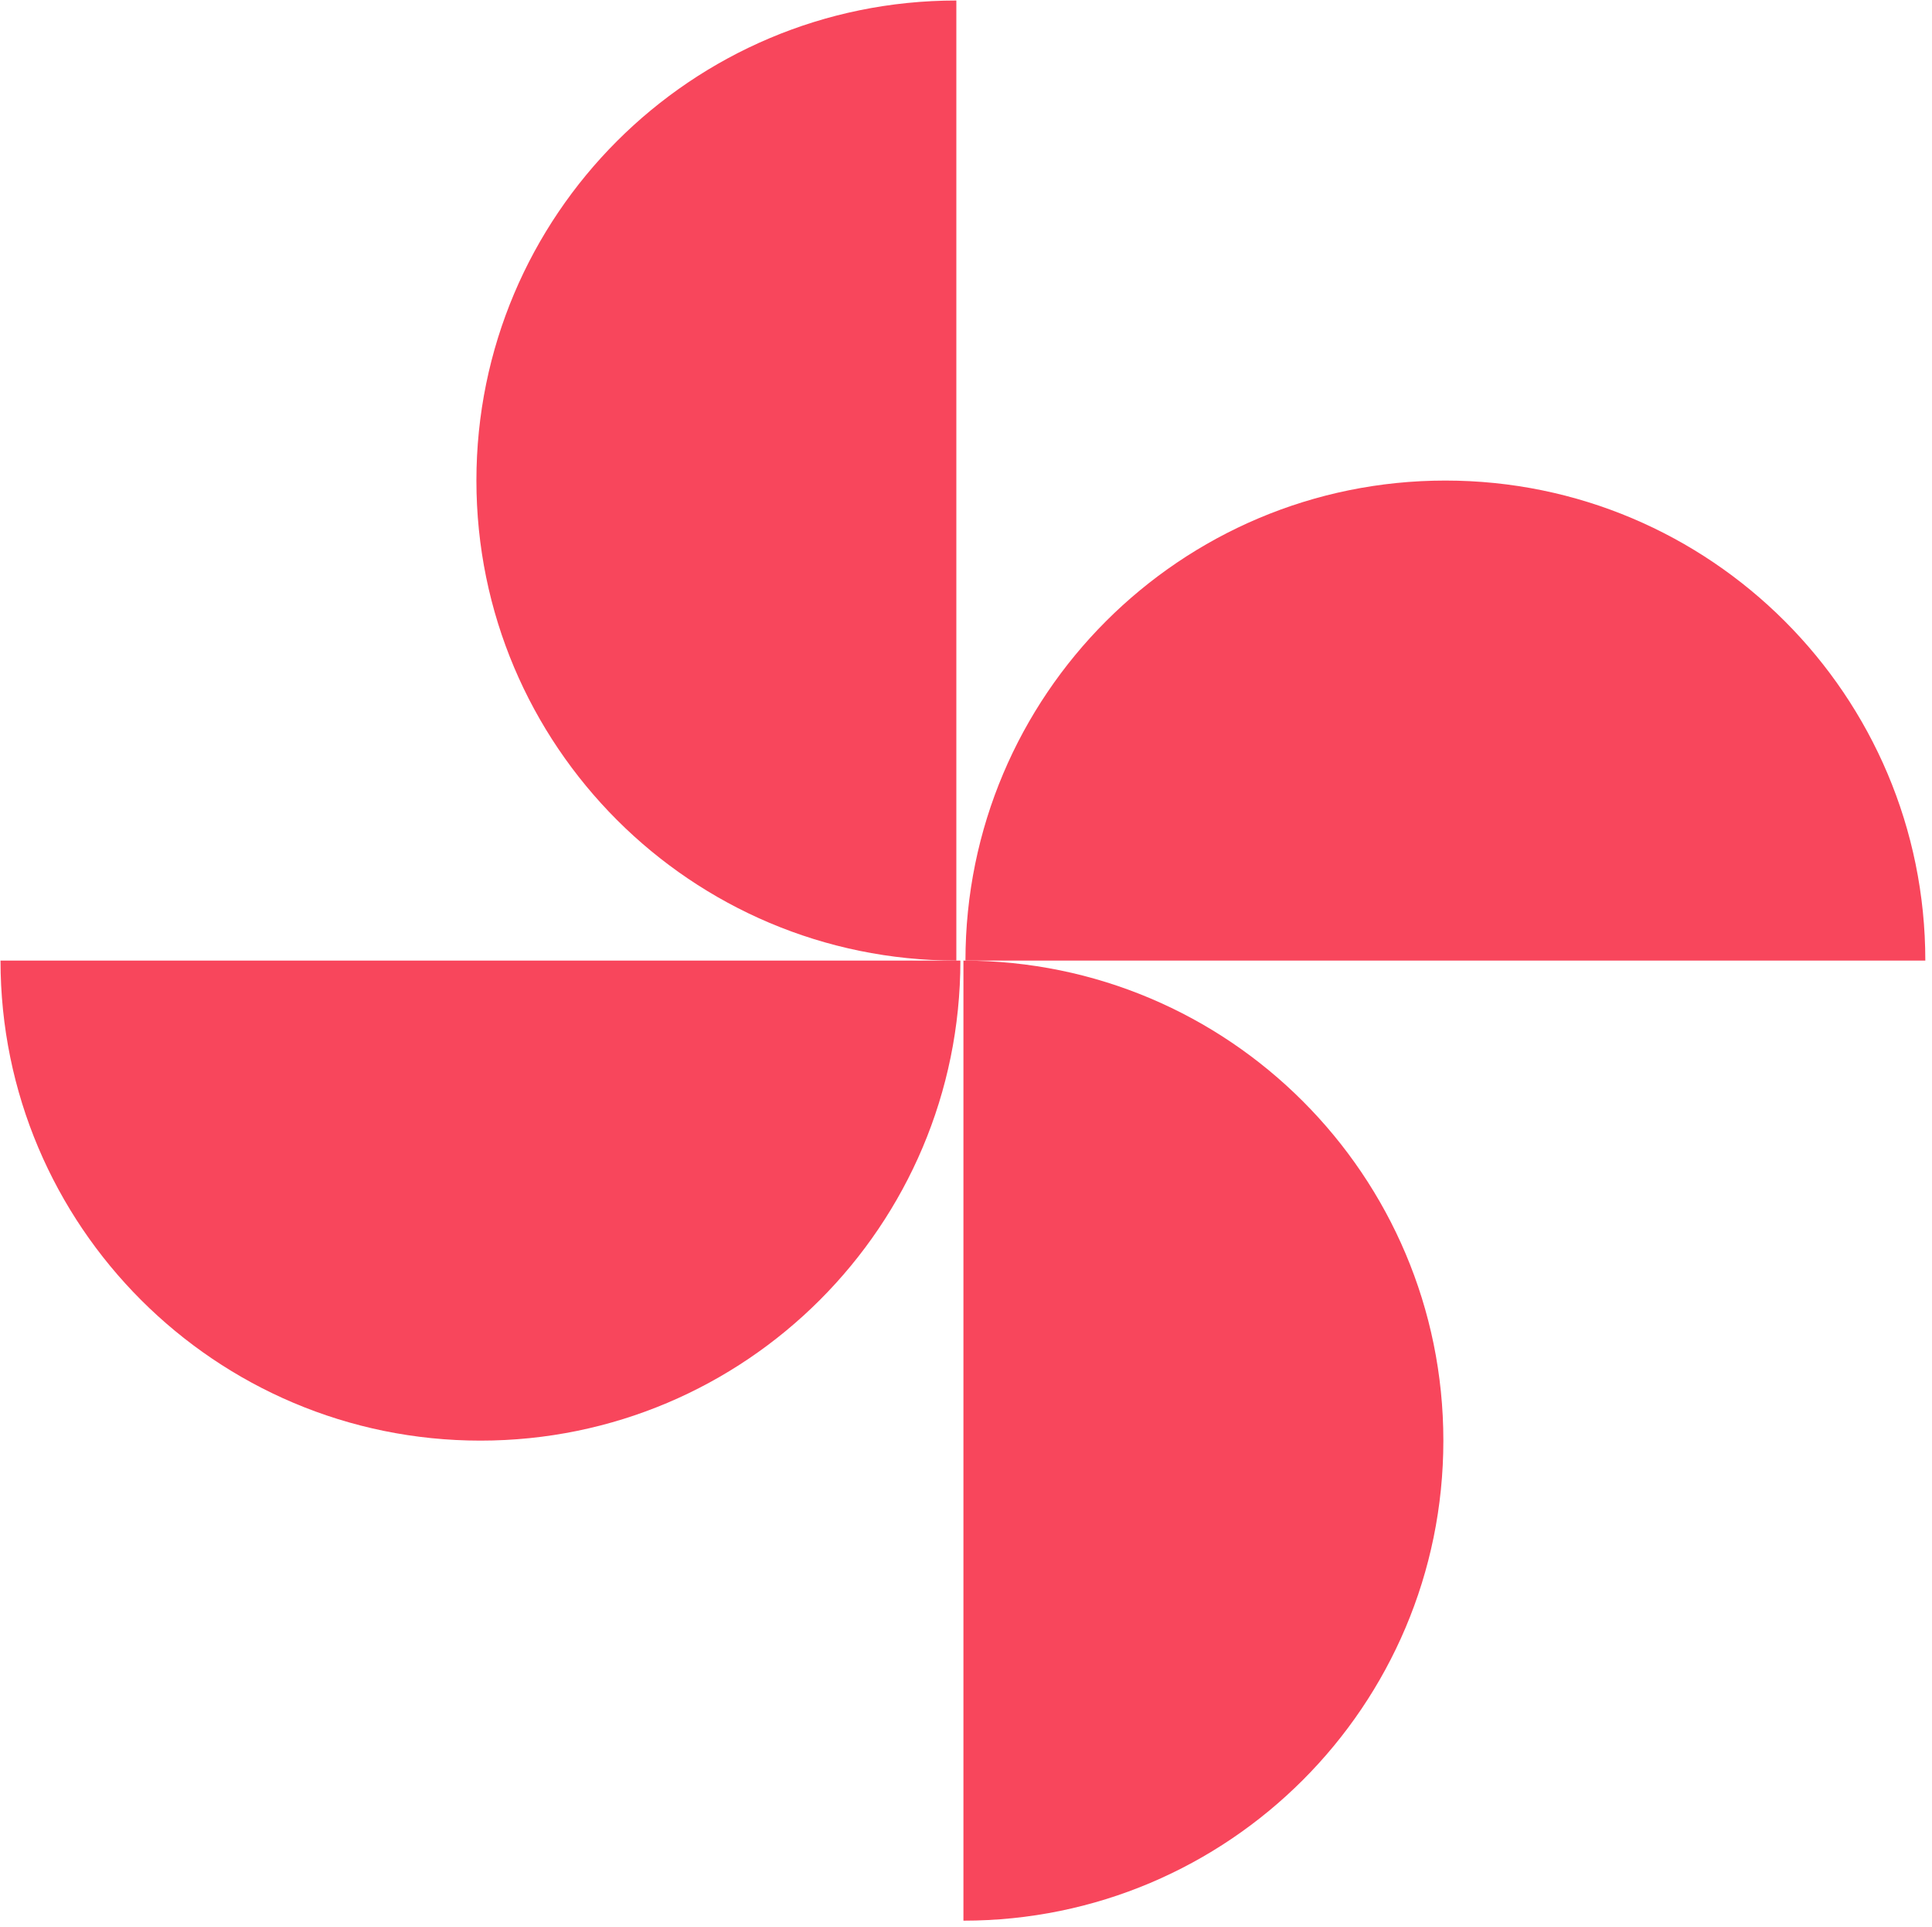 <?xml version="1.0" encoding="utf-8"?>
<!-- Generator: Adobe Illustrator 16.0.4, SVG Export Plug-In . SVG Version: 6.00 Build 0)  -->
<!DOCTYPE svg PUBLIC "-//W3C//DTD SVG 1.1//EN" "http://www.w3.org/Graphics/SVG/1.1/DTD/svg11.dtd">
<svg version="1.1" id="Layer_1" xmlns="http://www.w3.org/2000/svg" xmlns:xlink="http://www.w3.org/1999/xlink" x="0px" y="0px"
	 width="150.396px" height="150px" viewBox="0 0 150.396 150" enable-background="new 0 0 150.396 150" xml:space="preserve">
<path fill="#F8465C" d="M75.156,74.762c0-20.634,16.727-37.361,37.36-37.361s37.36,16.727,37.36,37.361H75.156z"/>
<path fill="#F8465C" d="M74.998,74.762c20.634,0,37.36,16.726,37.36,37.359c0,20.635-16.726,37.361-37.36,37.361V74.762z"/>
<path fill="#F8465C" d="M74.761,74.762c0,20.633-16.727,37.359-37.36,37.359c-20.634,0-37.361-16.727-37.361-37.359H74.761z"/>
<path fill="#F8465C" d="M74.446,0.04c-20.634,0-37.36,16.727-37.36,37.36c0,20.634,16.727,37.361,37.36,37.361V0.04z"/>
</svg>
